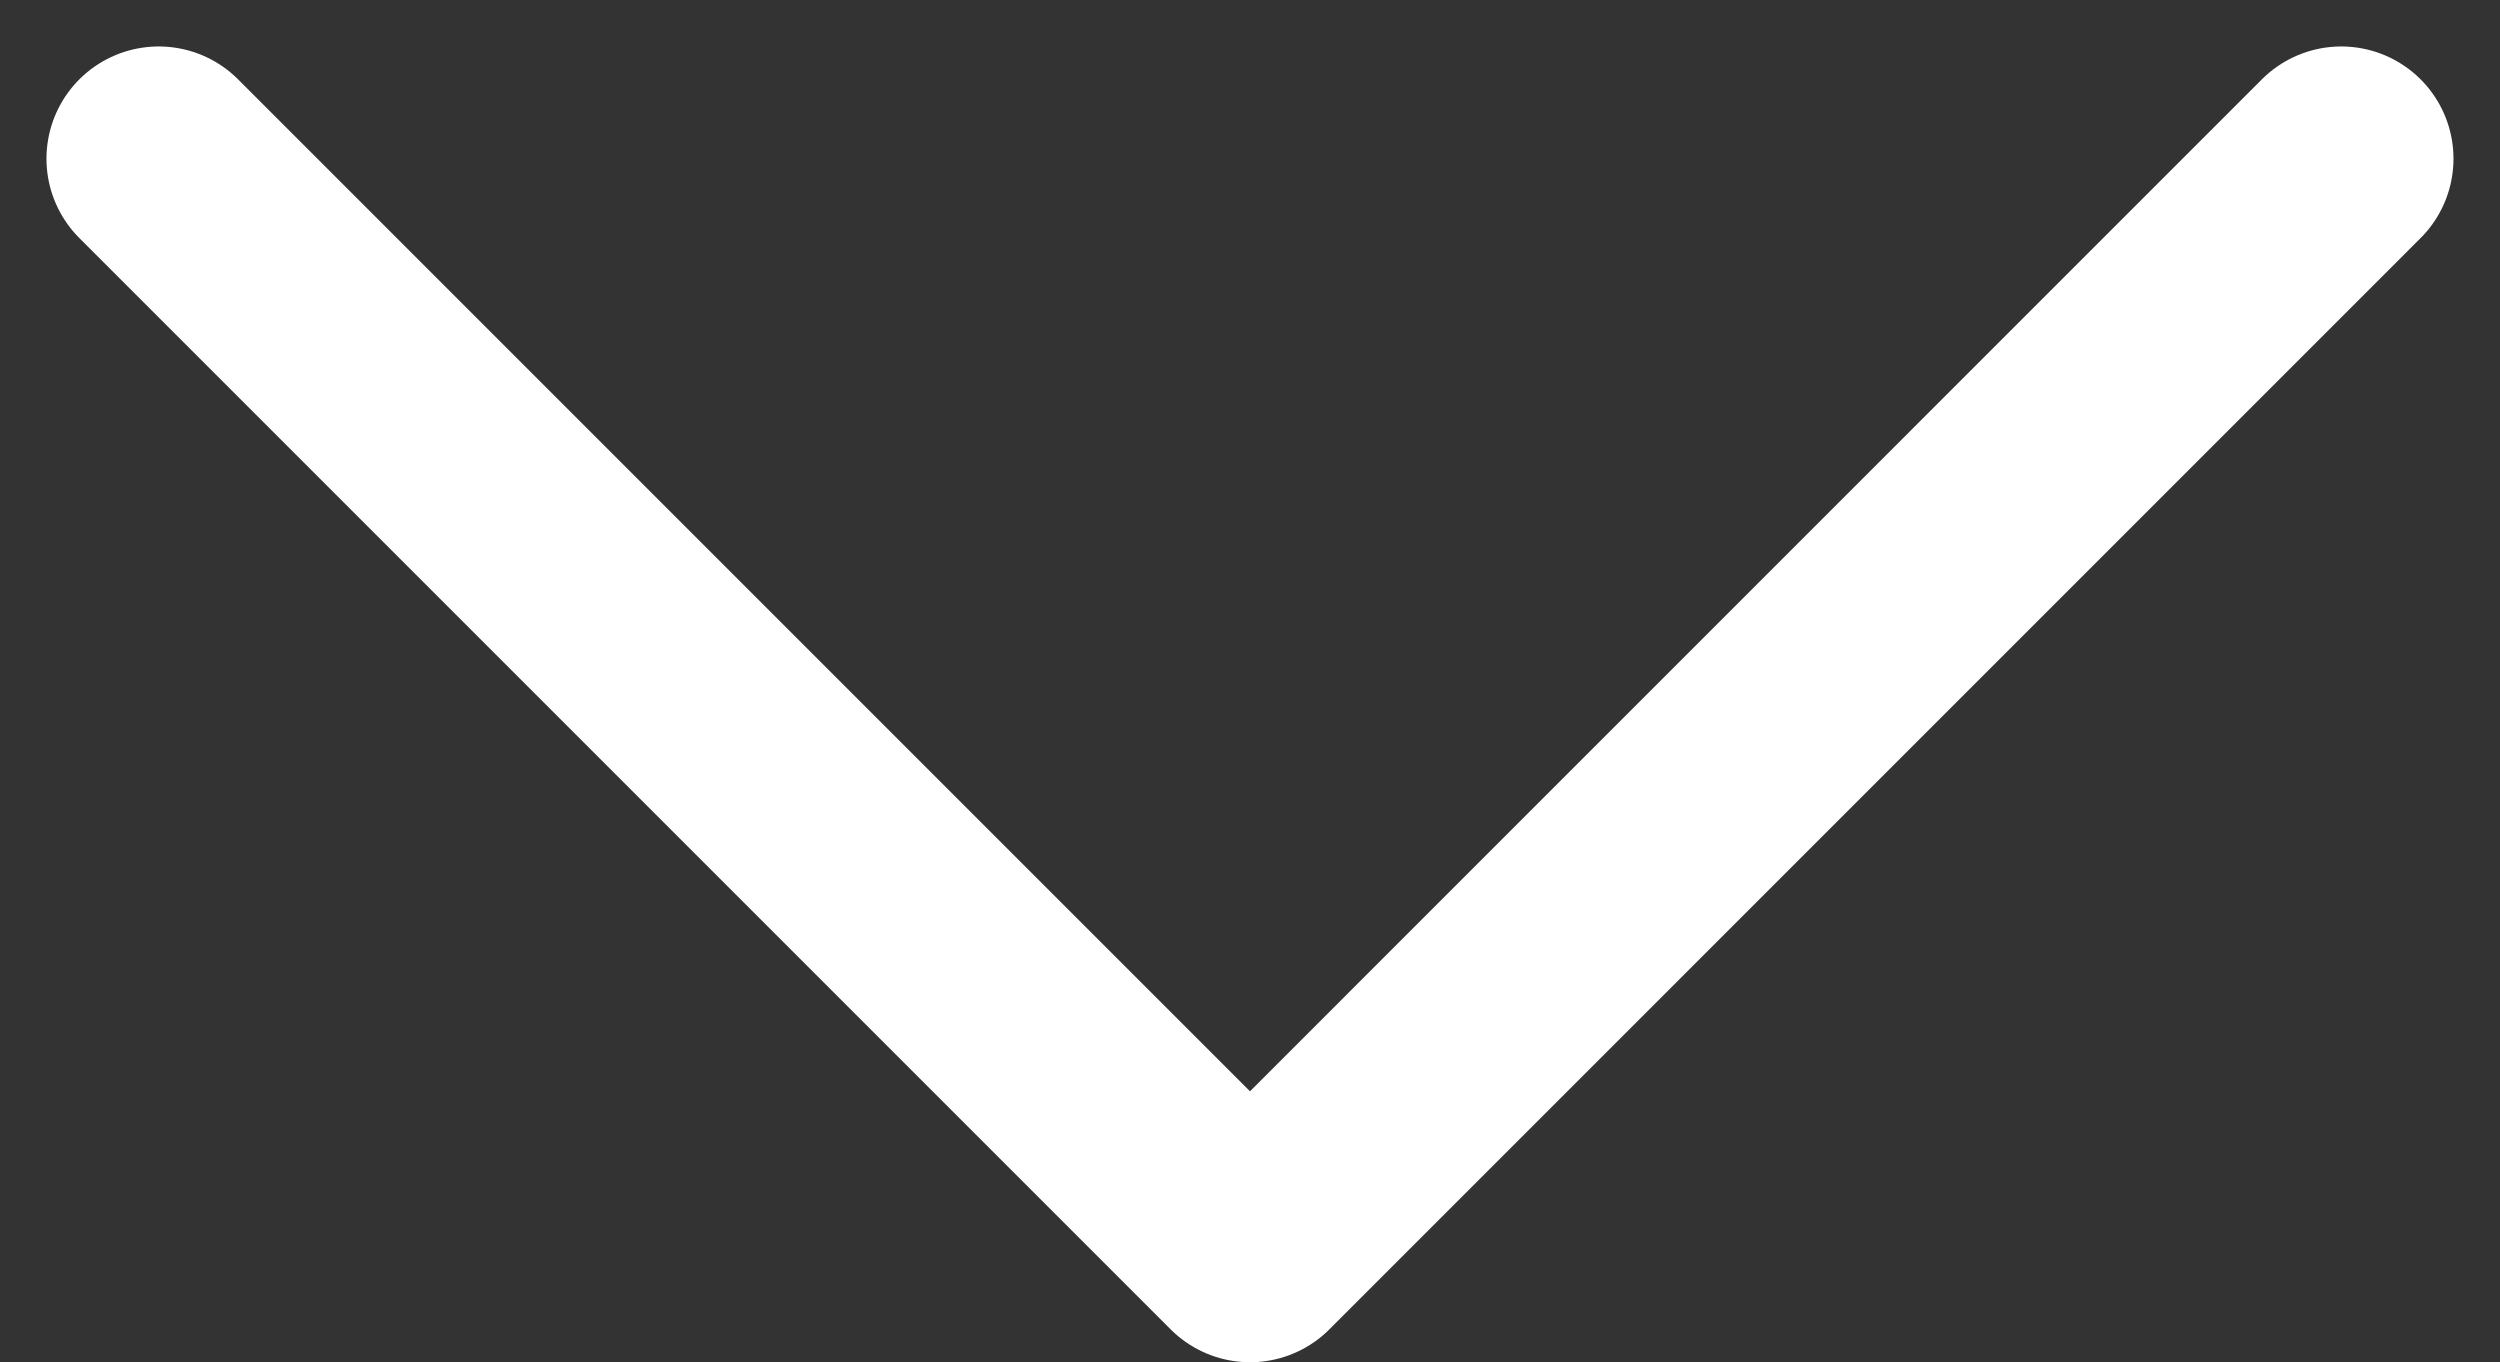 <svg xmlns="http://www.w3.org/2000/svg" width="44.55" height="24.275" viewBox="0 0 44.55 24.275">
  <rect x="0" y="0" width="44.55" height="24.275" fill="#333333" stroke="none"/>
  <path id="Tracé_928" data-name="Tracé 928" d="M10.5,9,29.947,28.447,49.393,9" transform="translate(-7.672 -6.172)" fill="none" stroke="#fff" stroke-linecap="round" stroke-linejoin="round" stroke-width="4"/>
</svg>
